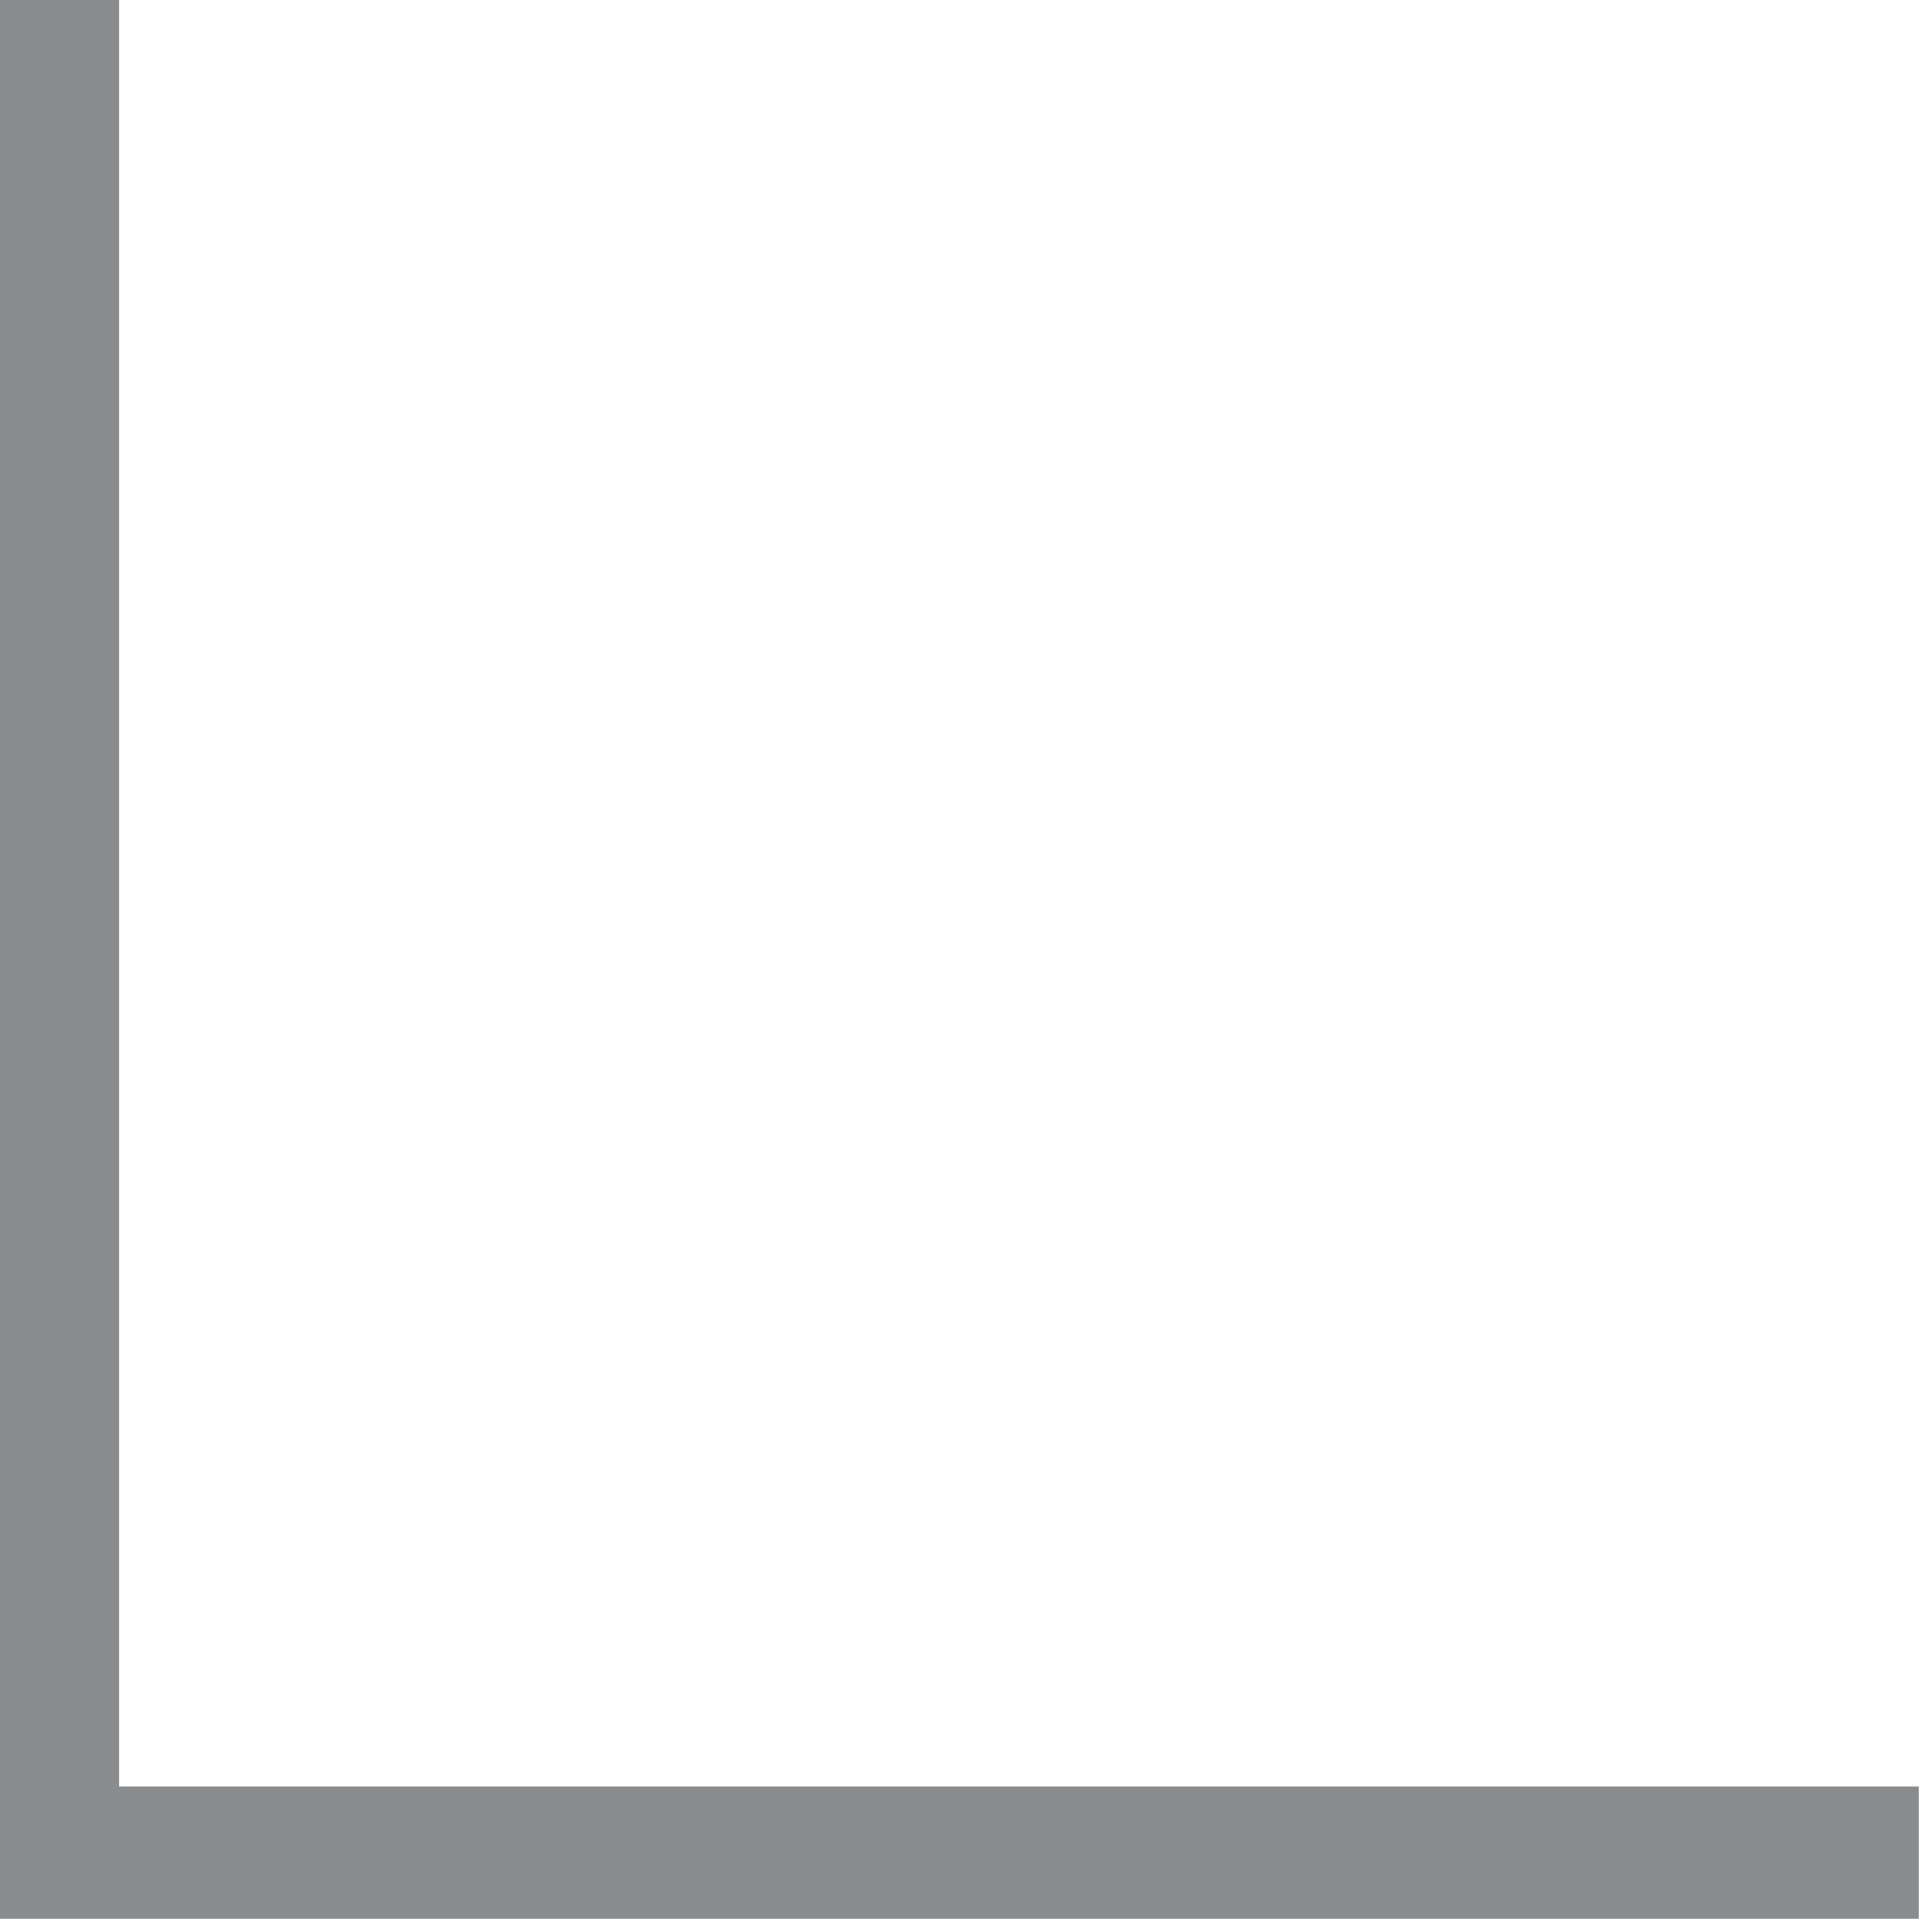 <?xml version="1.0" encoding="UTF-8"?>
<!DOCTYPE svg PUBLIC "-//W3C//DTD SVG 1.1//EN" "http://www.w3.org/Graphics/SVG/1.1/DTD/svg11.dtd">
<svg xmlns="http://www.w3.org/2000/svg" version="1.1" width="73px" height="73px" style="shape-rendering:geometricPrecision; text-rendering:geometricPrecision; image-rendering:optimizeQuality; fill-rule:evenodd; clip-rule:evenodd" xmlns:xlink="http://www.w3.org/1999/xlink">
<g><path style="opacity:0.945" fill="#838587" d="M -0.5,-0.5 C 1.167,-0.5 2.833,-0.5 4.5,-0.5C 4.5,22.167 4.5,44.833 4.5,67.5C 27.167,67.5 49.833,67.5 72.5,67.5C 72.5,69.167 72.5,70.833 72.5,72.5C 48.167,72.5 23.833,72.5 -0.5,72.5C -0.5,48.167 -0.5,23.833 -0.5,-0.5 Z"/></g>
</svg>
